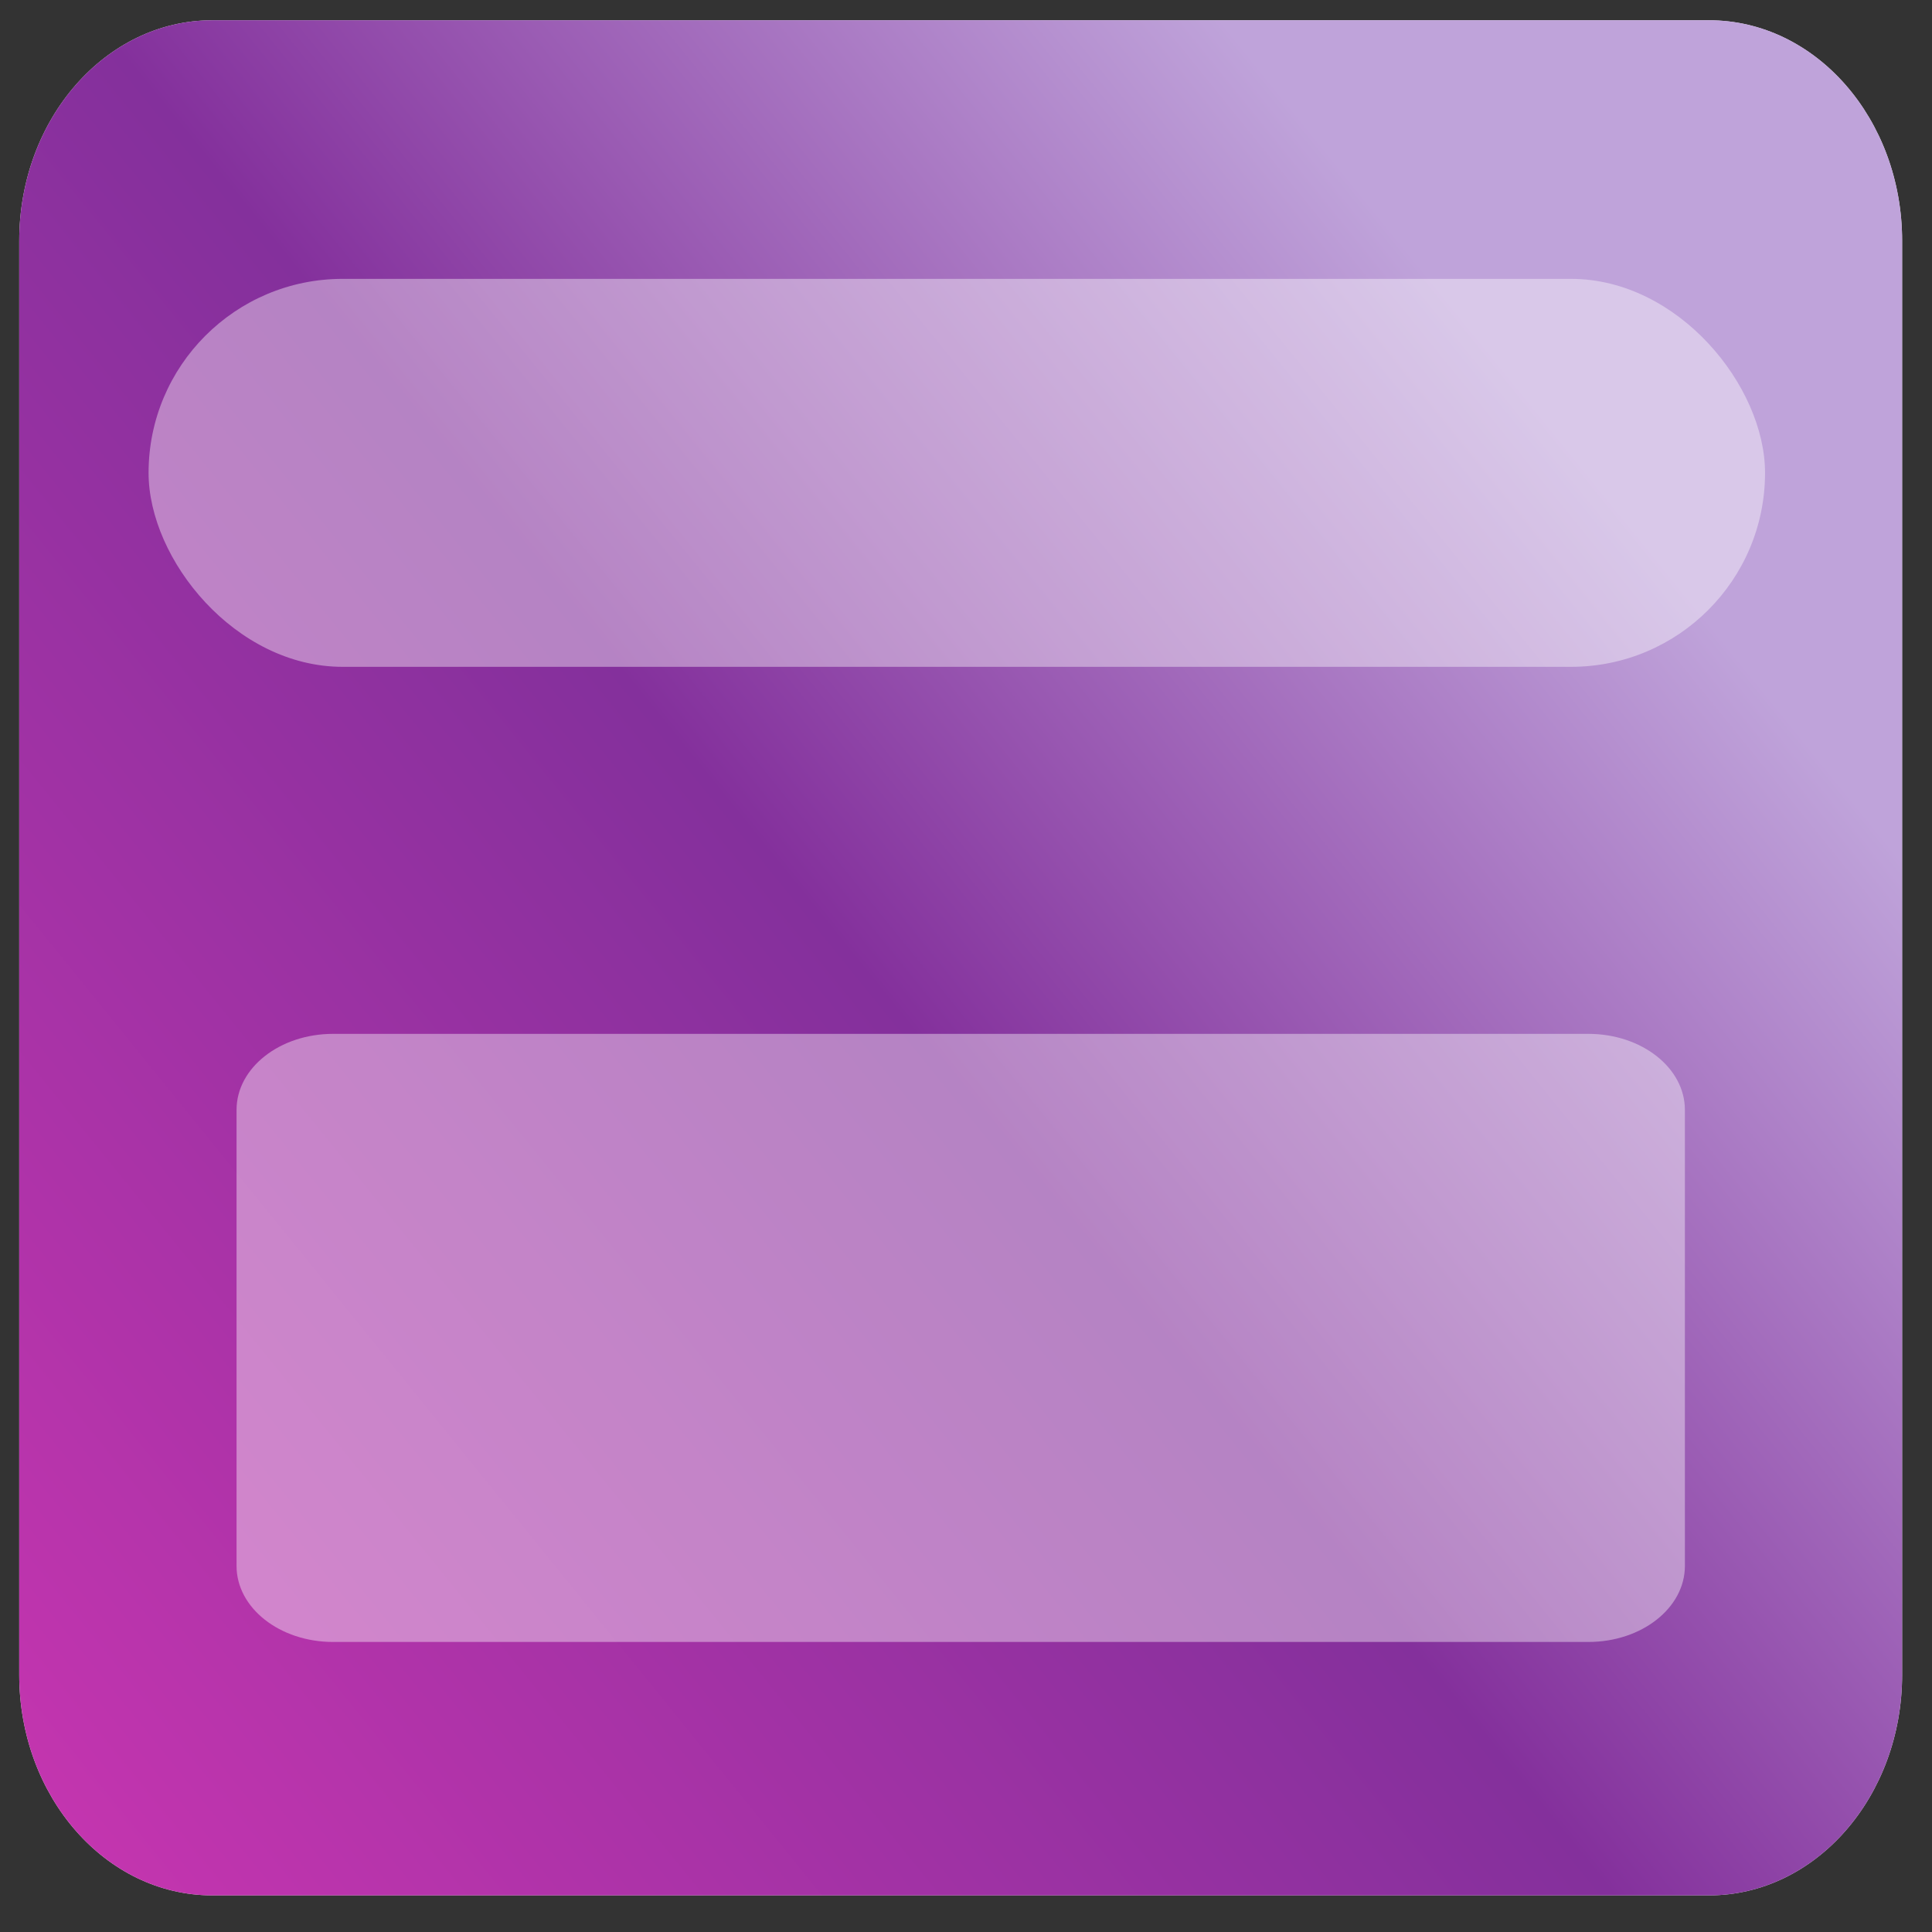 <svg width="41" height="41" viewBox="0 0 41 41" fill="none" xmlns="http://www.w3.org/2000/svg">
<rect x="0" y="0" width="41" height="41" fill="#333333" stroke="none"/>
<path d="M0.408 5.111C0.408 2.526 2.243 0.43 4.506 0.43H36.267C38.531 0.43 40.366 2.526 40.366 5.111V35.541C40.366 38.127 38.531 40.223 36.267 40.223H4.506C2.243 40.223 0.408 38.127 0.408 35.541V5.111Z" fill="white" fill-opacity="0.9"/>
<g style="mix-blend-mode:multiply">
<path d="M0.408 5.111C0.408 2.526 2.243 0.43 4.506 0.43H36.267C38.531 0.43 40.366 2.526 40.366 5.111V35.541C40.366 38.127 38.531 40.223 36.267 40.223H4.506C2.243 40.223 0.408 38.127 0.408 35.541V5.111Z" fill="url(#paint0_linear_719_3922)"/>
</g>
<path d="M5.02 23.553C5.02 22.662 5.937 21.94 7.069 21.94H33.707C34.839 21.94 35.756 22.662 35.756 23.553V33.232C35.756 34.123 34.839 34.845 33.707 34.845H7.069C5.937 34.845 5.02 34.123 5.02 33.232V23.553Z" fill="white" fill-opacity="0.4"/>
<rect x="3.153" y="5.918" width="34.304" height="8.233" rx="4.117" fill="white" fill-opacity="0.4"/>
<defs>
<linearGradient id="paint0_linear_719_3922" x1="29.265" y1="4.511" x2="-5.465" y2="32.654" gradientUnits="userSpaceOnUse">
<stop stop-color="#BFA3DA"/>
<stop offset="0.417" stop-color="#84309C"/>
<stop offset="1" stop-color="#C735B0"/>
</linearGradient>
</defs>
</svg>
